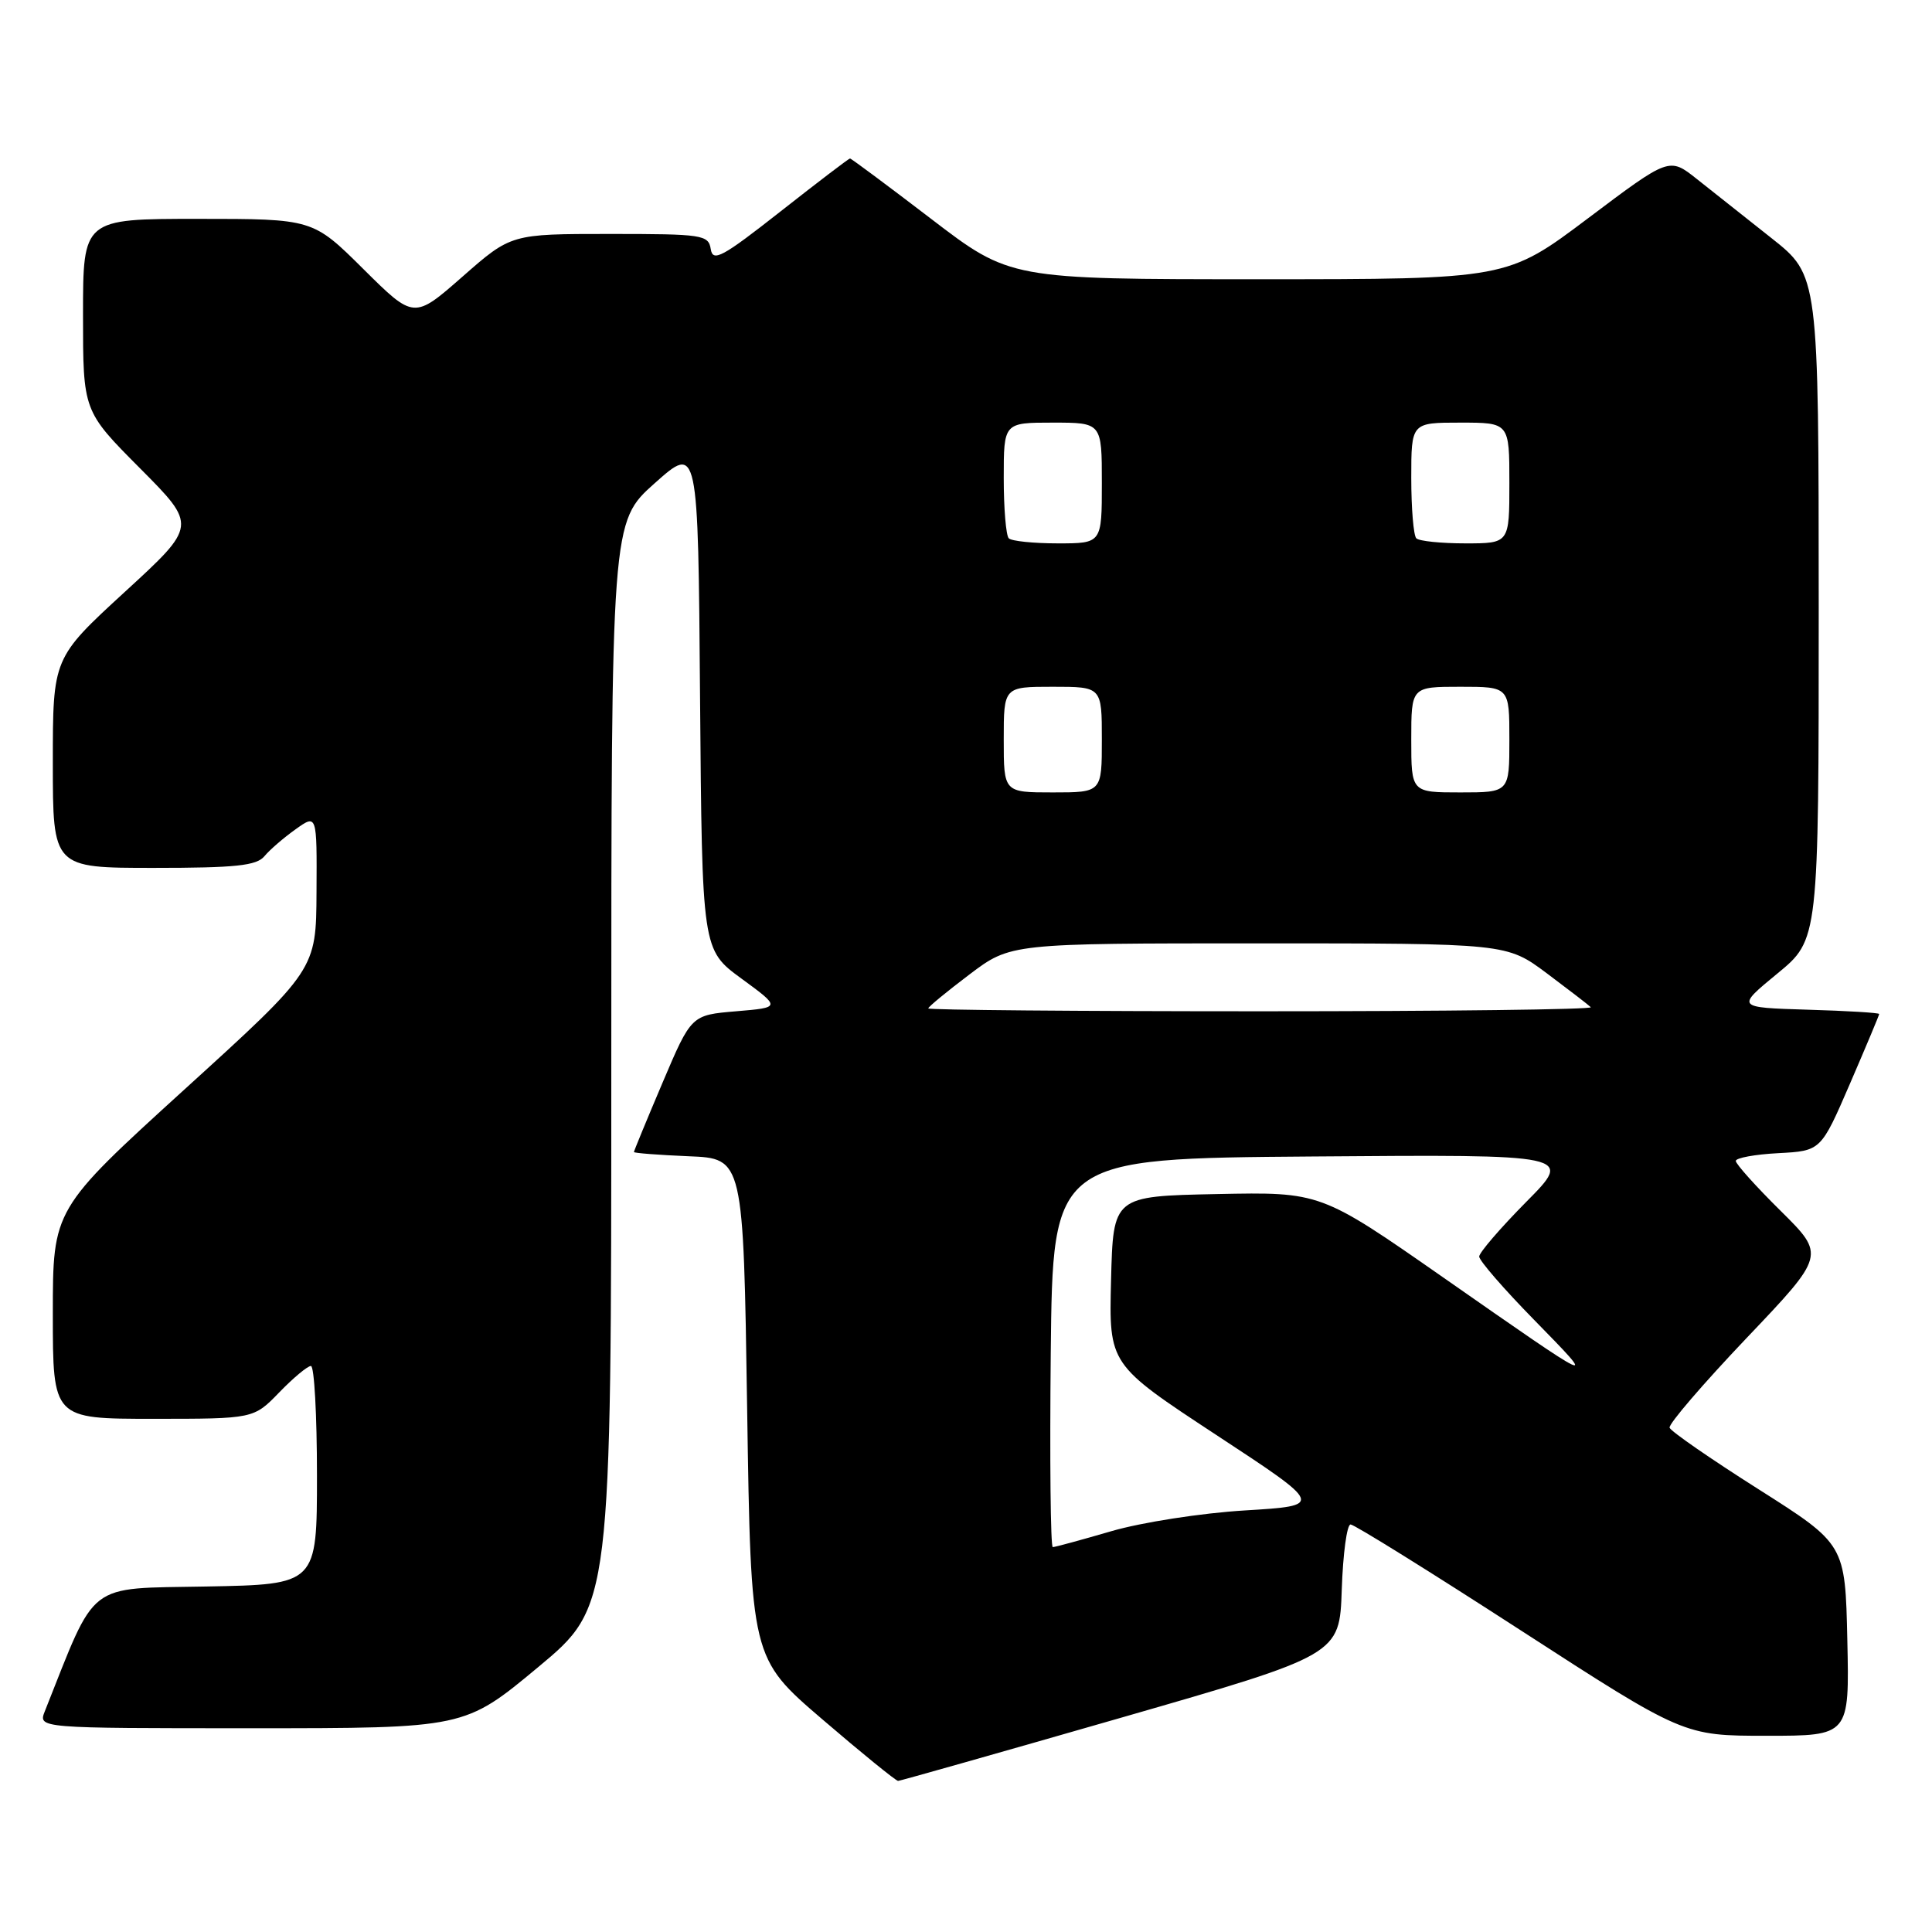 <?xml version="1.0" encoding="UTF-8" standalone="no"?>
<!DOCTYPE svg PUBLIC "-//W3C//DTD SVG 1.1//EN" "http://www.w3.org/Graphics/SVG/1.1/DTD/svg11.dtd" >
<svg xmlns="http://www.w3.org/2000/svg" xmlns:xlink="http://www.w3.org/1999/xlink" version="1.1" viewBox="0 0 256 256">
 <g >
 <path fill="currentColor"
d=" M 148.50 227.62 C 177.50 219.27 177.50 219.27 177.79 210.63 C 177.95 205.88 178.47 202.00 178.96 202.00 C 179.44 202.00 189.57 208.30 201.46 216.00 C 223.10 230.00 223.10 230.00 234.08 230.00 C 245.06 230.00 245.06 230.00 244.78 217.31 C 244.50 204.62 244.50 204.62 233.01 197.33 C 226.68 193.32 221.38 189.65 221.23 189.18 C 221.07 188.71 225.65 183.38 231.41 177.32 C 241.88 166.32 241.88 166.32 235.94 160.44 C 232.67 157.21 230.00 154.23 230.00 153.83 C 230.00 153.43 232.54 152.96 235.64 152.80 C 241.28 152.50 241.28 152.50 245.14 143.57 C 247.26 138.66 249.00 134.52 249.00 134.36 C 249.00 134.20 244.73 133.94 239.52 133.79 C 230.04 133.50 230.04 133.50 235.51 129.00 C 240.99 124.50 240.99 124.50 240.99 80.50 C 240.98 36.50 240.98 36.50 234.74 31.56 C 231.31 28.84 226.85 25.31 224.84 23.72 C 221.19 20.82 221.19 20.82 210.44 28.91 C 199.69 37.00 199.69 37.00 166.76 37.00 C 133.84 37.00 133.84 37.00 123.38 29.00 C 117.63 24.60 112.79 21.00 112.63 21.00 C 112.47 21.00 108.33 24.16 103.42 28.02 C 95.71 34.08 94.46 34.76 94.18 33.02 C 93.88 31.11 93.13 31.00 80.79 31.00 C 67.72 31.00 67.72 31.00 61.29 36.65 C 54.85 42.30 54.85 42.30 48.15 35.65 C 41.45 29.00 41.45 29.00 26.22 29.00 C 11.00 29.00 11.00 29.00 11.00 41.73 C 11.00 54.46 11.00 54.46 18.55 62.05 C 26.11 69.65 26.11 69.65 16.55 78.42 C 7.00 87.19 7.00 87.19 7.00 101.10 C 7.00 115.00 7.00 115.00 20.38 115.00 C 31.23 115.00 34.00 114.71 35.04 113.45 C 35.74 112.60 37.60 111.00 39.16 109.89 C 42.00 107.86 42.00 107.86 41.94 118.18 C 41.89 128.50 41.89 128.50 24.44 144.36 C 7.00 160.23 7.00 160.23 7.00 174.11 C 7.00 188.00 7.00 188.00 20.30 188.00 C 33.61 188.00 33.61 188.00 37.00 184.50 C 38.87 182.57 40.75 181.00 41.20 181.00 C 41.64 181.00 42.00 187.51 42.00 195.47 C 42.00 209.95 42.00 209.95 27.33 210.22 C 11.30 210.53 12.88 209.30 5.94 226.75 C 5.05 229.00 5.05 229.00 33.31 229.00 C 61.57 229.00 61.57 229.00 71.29 220.92 C 81.00 212.84 81.00 212.84 81.00 141.00 C 81.00 69.16 81.00 69.16 86.75 64.03 C 92.50 58.91 92.50 58.91 92.76 92.38 C 93.03 125.85 93.03 125.85 98.25 129.67 C 103.48 133.50 103.48 133.50 97.54 134.00 C 91.60 134.50 91.60 134.50 87.80 143.44 C 85.71 148.36 84.00 152.51 84.00 152.65 C 84.00 152.79 87.26 153.04 91.25 153.21 C 98.50 153.50 98.50 153.50 99.00 186.61 C 99.50 219.71 99.50 219.71 109.00 227.85 C 114.22 232.33 118.72 235.98 119.00 235.98 C 119.28 235.97 132.55 232.21 148.50 227.62 Z  M 139.23 179.25 C 139.50 153.50 139.50 153.50 173.98 153.24 C 208.47 152.97 208.47 152.97 202.23 159.26 C 198.81 162.72 196.00 165.98 196.00 166.50 C 196.00 167.03 199.26 170.79 203.25 174.86 C 211.88 183.68 211.91 183.70 191.25 169.28 C 174.99 157.94 174.99 157.94 161.25 158.22 C 147.50 158.50 147.50 158.50 147.22 169.65 C 146.94 180.79 146.94 180.79 161.18 190.15 C 175.42 199.50 175.42 199.50 164.96 200.14 C 159.17 200.49 151.27 201.72 147.26 202.89 C 143.28 204.05 139.79 205.00 139.50 205.00 C 139.20 205.00 139.09 193.41 139.23 179.25 Z  M 123.00 133.62 C 123.00 133.41 125.46 131.39 128.46 129.12 C 133.91 125.00 133.91 125.00 166.78 125.00 C 199.64 125.00 199.64 125.00 204.95 128.96 C 207.86 131.14 210.49 133.16 210.79 133.46 C 211.09 133.76 191.46 134.00 167.17 134.00 C 142.88 134.00 123.00 133.83 123.00 133.62 Z  M 133.00 98.00 C 133.00 91.00 133.00 91.00 139.50 91.00 C 146.00 91.00 146.00 91.00 146.00 98.00 C 146.00 105.00 146.00 105.00 139.50 105.00 C 133.00 105.00 133.00 105.00 133.00 98.00 Z  M 187.00 98.00 C 187.00 91.00 187.00 91.00 193.50 91.00 C 200.00 91.00 200.00 91.00 200.00 98.00 C 200.00 105.00 200.00 105.00 193.50 105.00 C 187.00 105.00 187.00 105.00 187.00 98.00 Z  M 133.67 71.33 C 133.30 70.97 133.00 67.37 133.00 63.33 C 133.00 56.00 133.00 56.00 139.50 56.00 C 146.00 56.00 146.00 56.00 146.00 64.00 C 146.00 72.00 146.00 72.00 140.17 72.00 C 136.96 72.00 134.03 71.70 133.67 71.33 Z  M 187.67 71.33 C 187.30 70.97 187.00 67.37 187.00 63.33 C 187.00 56.00 187.00 56.00 193.50 56.00 C 200.00 56.00 200.00 56.00 200.00 64.00 C 200.00 72.00 200.00 72.00 194.17 72.00 C 190.96 72.00 188.03 71.70 187.67 71.33 Z "/>
</g>
</svg>